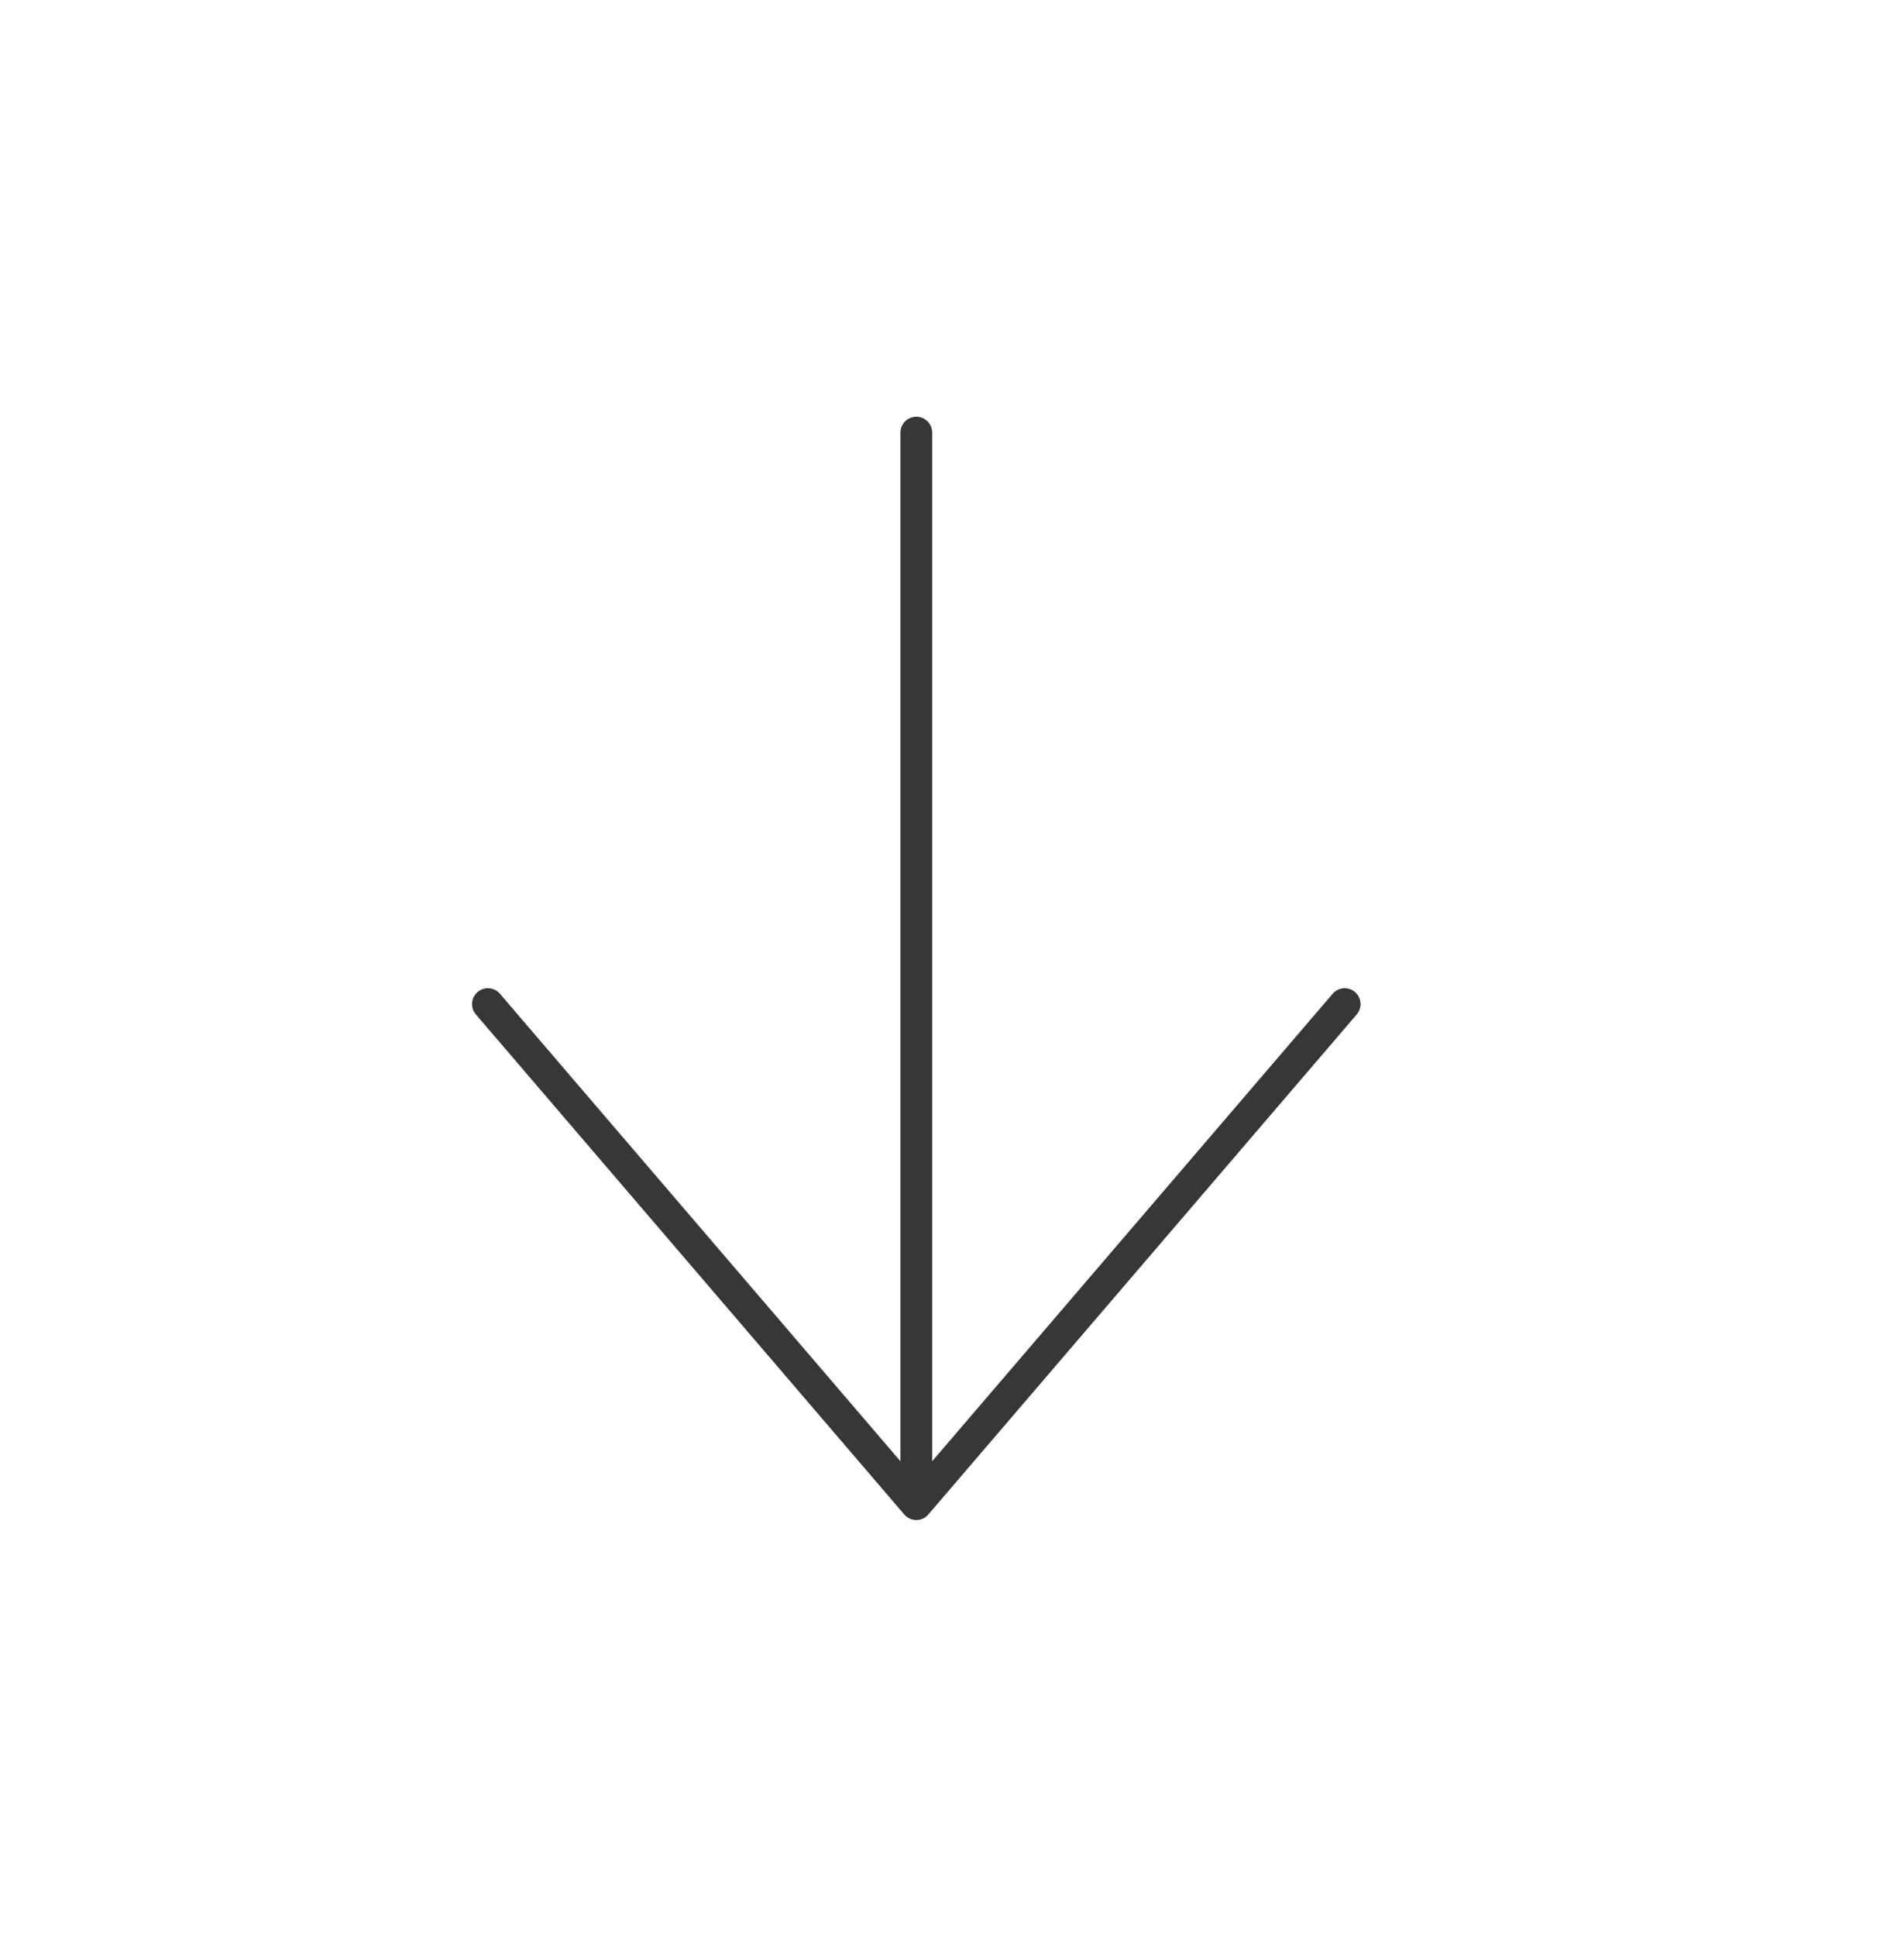 <svg width="60" height="61" viewBox="0 0 60 61" fill="none" xmlns="http://www.w3.org/2000/svg">
<path d="M28.875 13.625V47.375M28.875 47.375L42.375 31.625M28.875 47.375L15.375 31.625" stroke="#353739" stroke-linecap="round" stroke-linejoin="round"/>
</svg>
